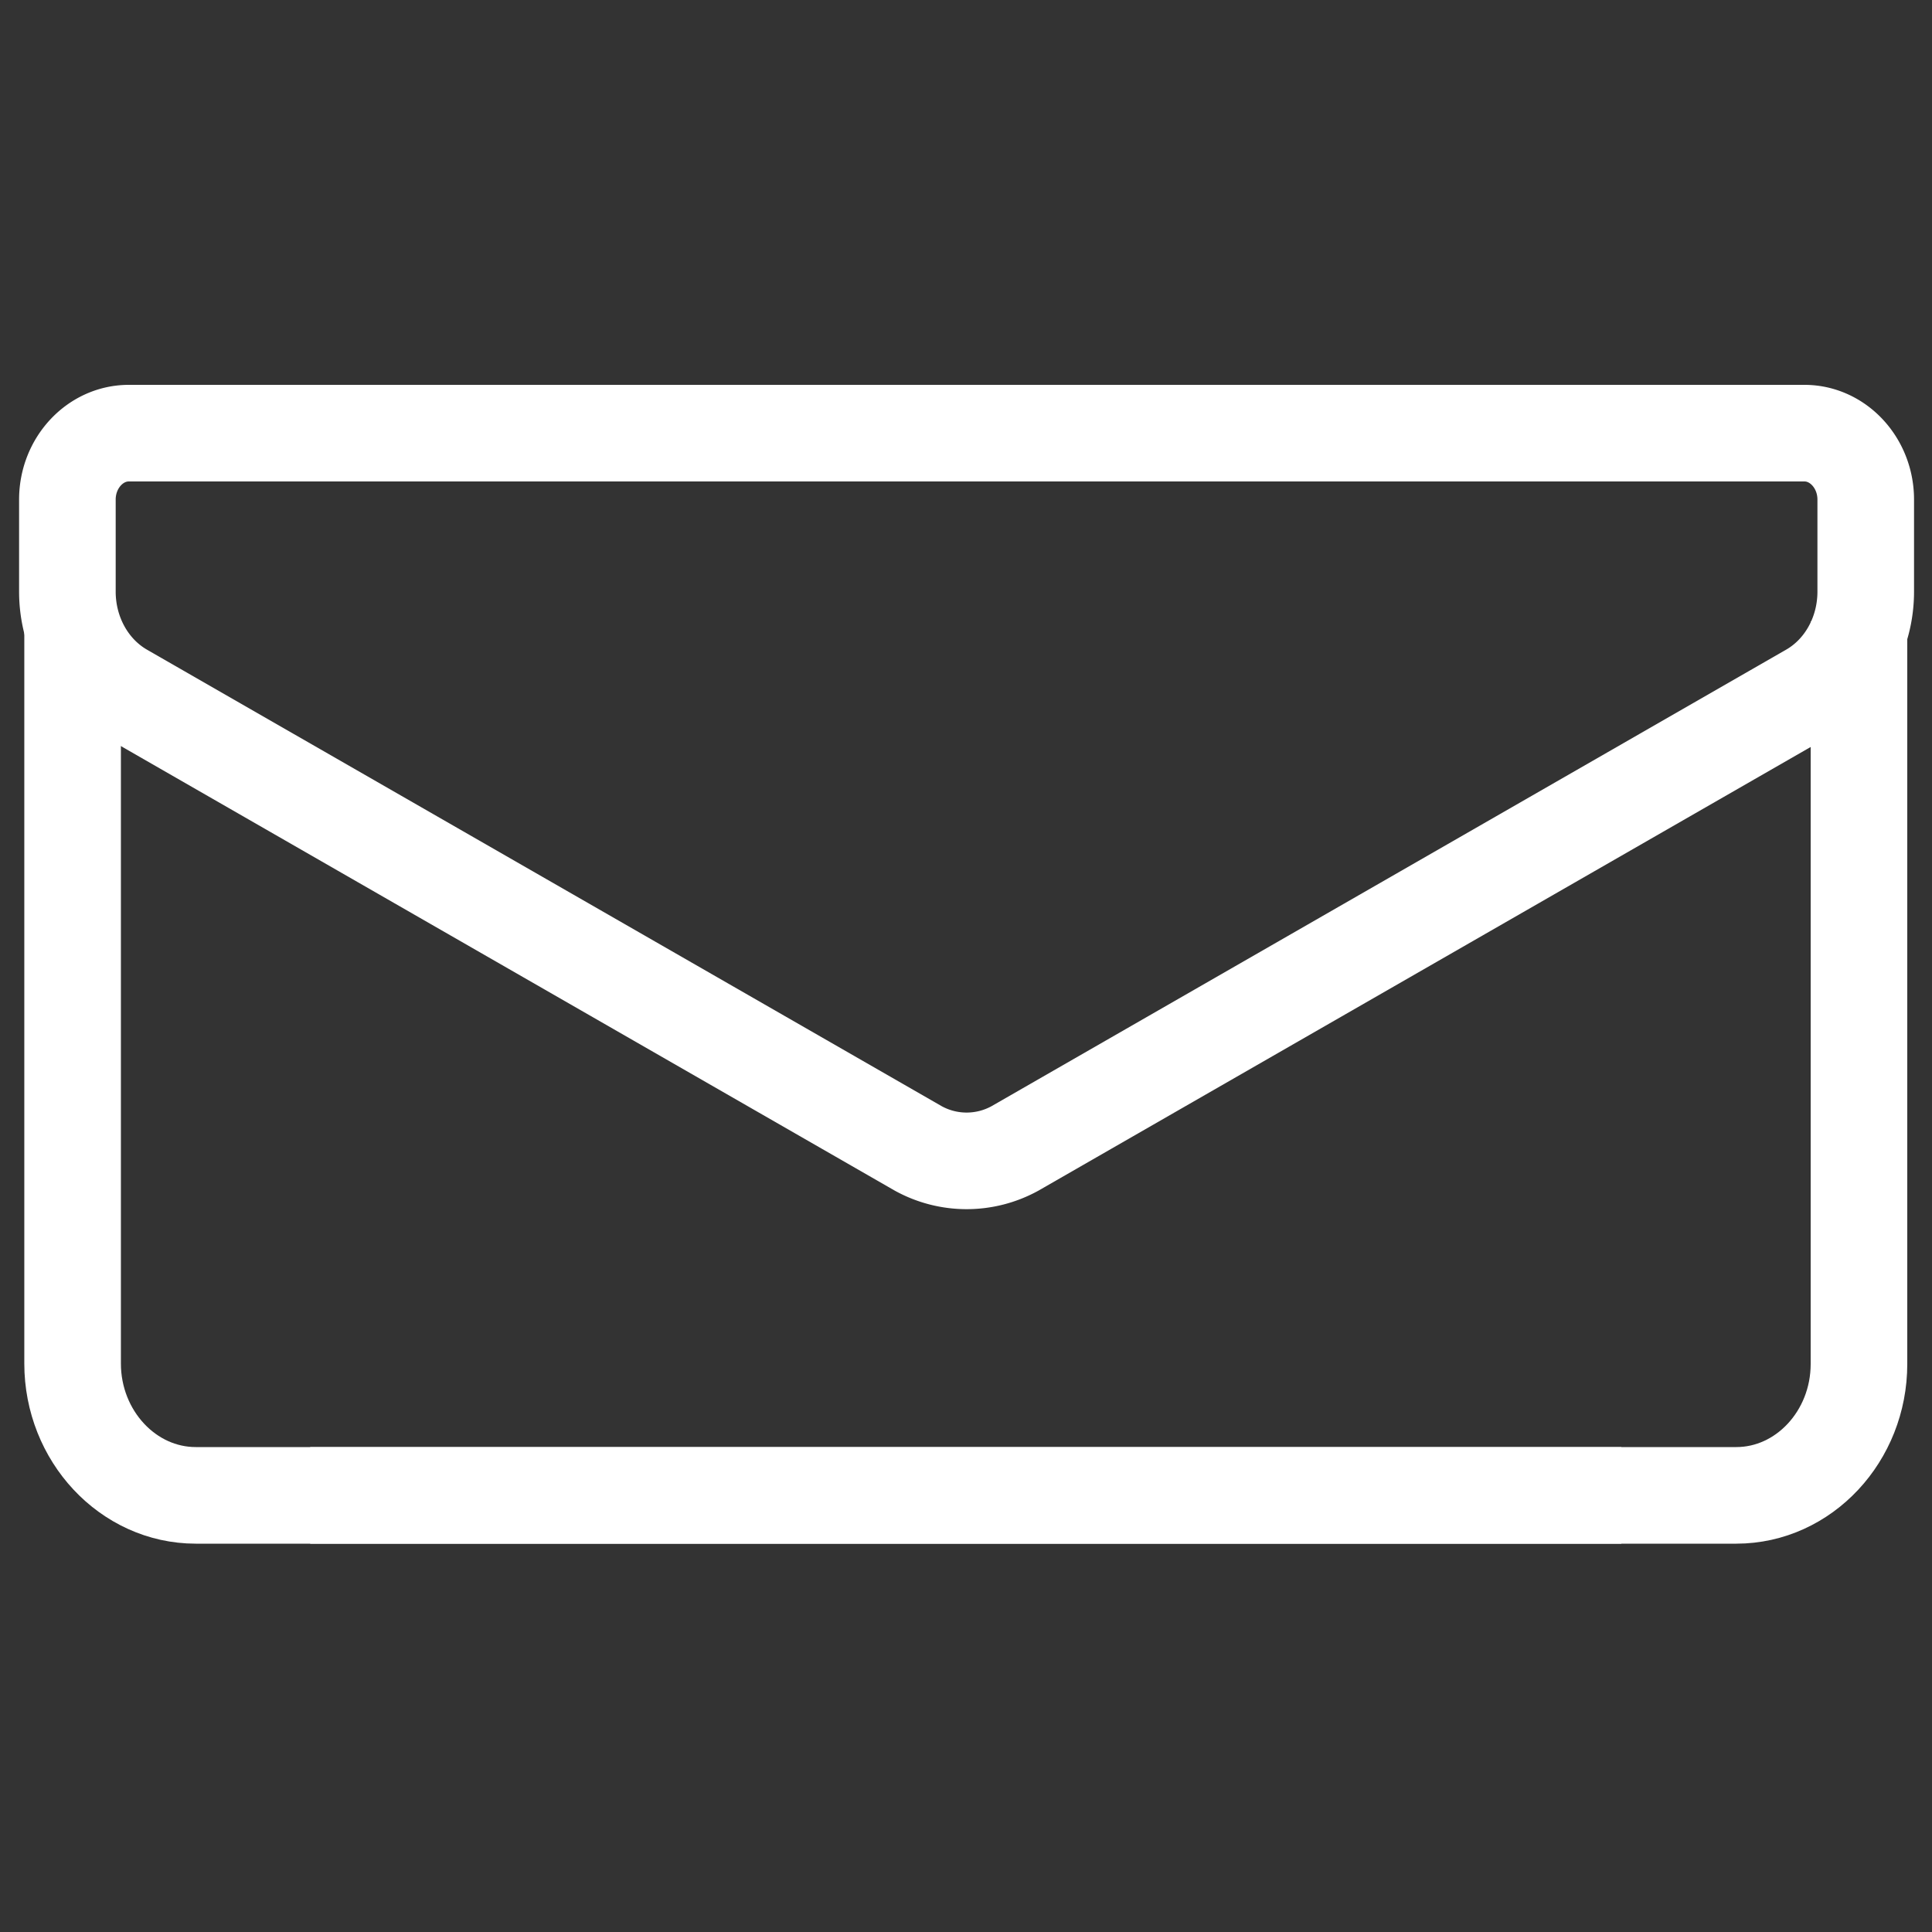 <svg
  
  xmlns="http://www.w3.org/2000/svg"
  viewBox="0 0 500 500">

  <rect x="0" y="0" width="500" height="500" fill="#333333" stroke="none"/>

  <defs>

    <style>.cls-1{
      fill: transparent;
      stroke:#fff;
      stroke-miterlimit:10;
      stroke-width:25px;}
    </style>

  </defs>

  <title>mail</title>

  <g id="Mail">

    <path class="cls-1" d="M18.79,163V352.88c0,18.76,14.35,34.12,31.88,34.12H419.6"/>
    <path class="cls-1"
    d="M481.1,160.85V353c0,18.7-14.29,34-31.75,34H80.29"/>
    <path class="cls-1"
      d="M467,112.1H33.33c-8.74,0-15.89,7.73-15.89,17.18v23.83C17.44,164,23,173.93,31.86,179l205.8,118.22a25.94,25.94,0,0,0,25,0L468.43,179c8.87-5.07,14.42-15,14.42-25.89V129.28C482.85,119.83,475.7,112.1,467,112.1Z"/>

    </g>

</svg>
